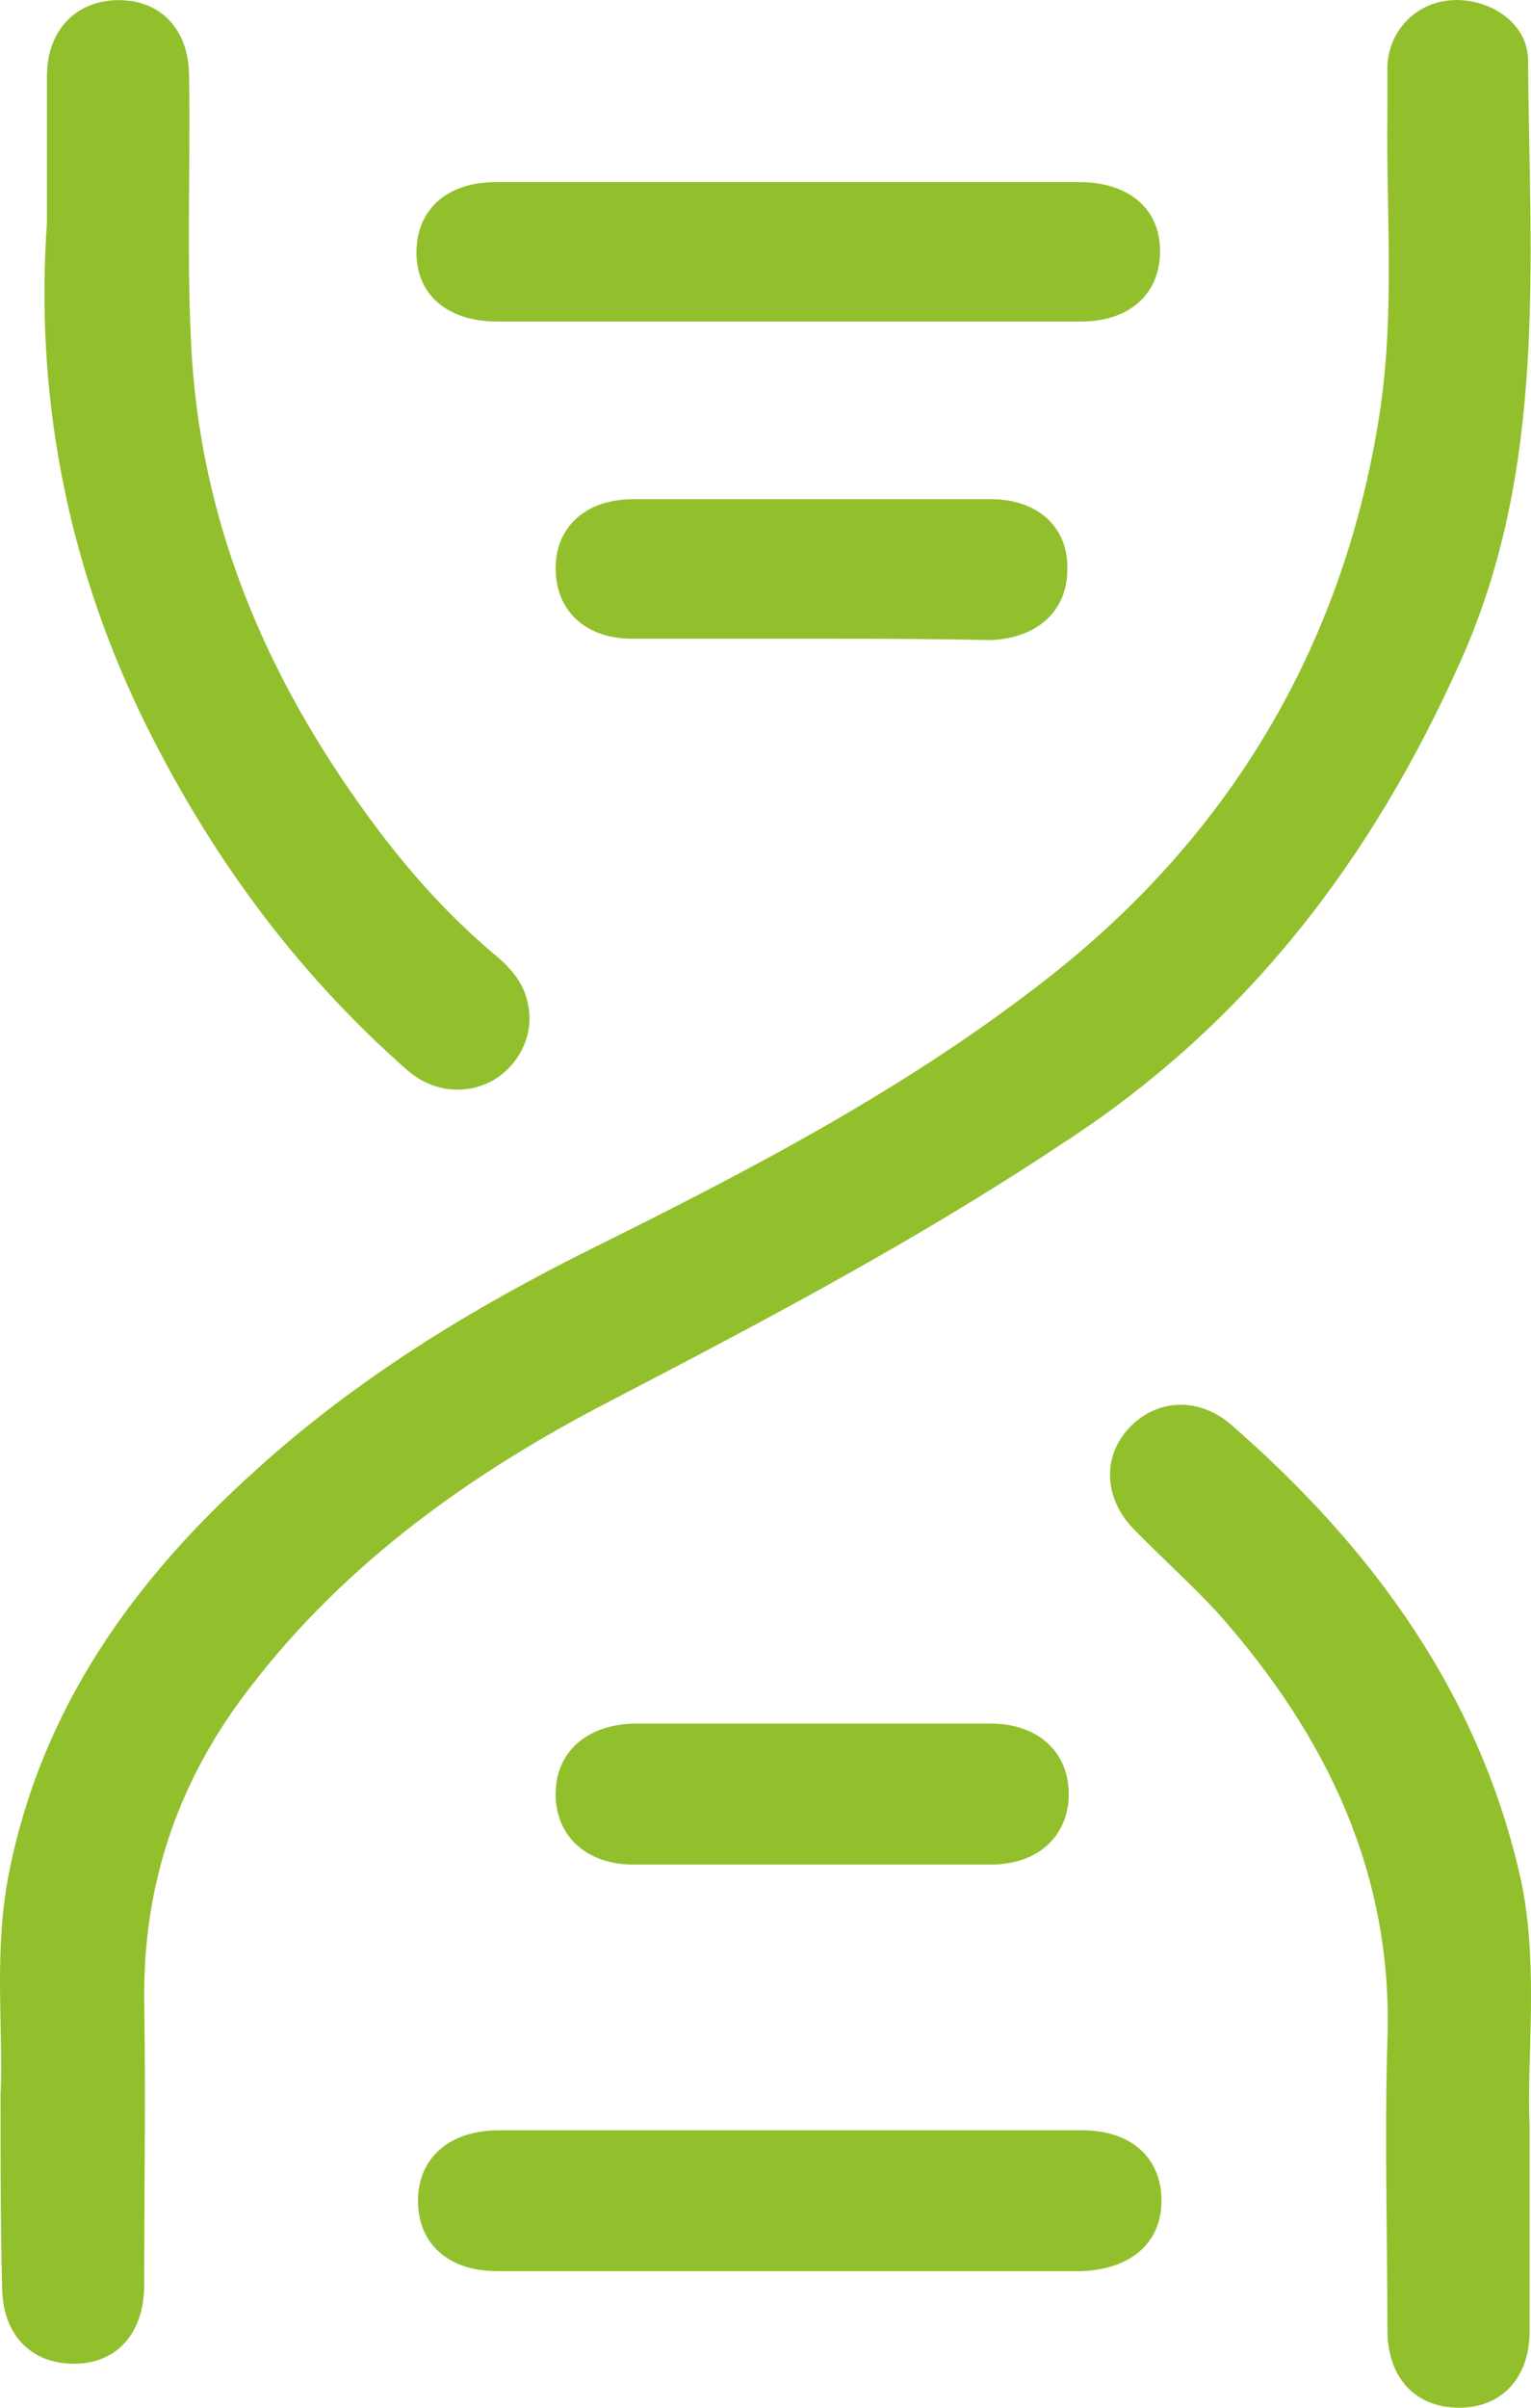 <svg width="14" height="22" viewBox="0 0 14 22" fill="none" xmlns="http://www.w3.org/2000/svg">
<path d="M0.005 19.143C0.033 18.539 -0.063 17.815 0.087 17.09C0.388 15.601 1.223 14.434 2.345 13.428C3.261 12.597 4.315 11.953 5.423 11.403C6.887 10.678 8.35 9.914 9.636 8.894C11.292 7.58 12.304 5.836 12.619 3.757C12.756 2.844 12.674 1.932 12.687 1.02C12.687 0.886 12.687 0.738 12.687 0.604C12.701 0.269 12.961 0.014 13.289 0.001C13.631 -0.013 13.973 0.215 13.973 0.551C13.987 2.402 14.151 4.266 13.358 6.037C12.55 7.848 11.401 9.364 9.691 10.464C8.378 11.336 6.982 12.073 5.587 12.798C4.315 13.455 3.166 14.273 2.29 15.414C1.633 16.259 1.305 17.211 1.319 18.284C1.332 19.143 1.319 20.015 1.319 20.873C1.319 21.316 1.072 21.598 0.676 21.598C0.279 21.598 0.019 21.329 0.019 20.887C0.005 20.337 0.005 19.8 0.005 19.143Z" fill="#92C02C"/>
<path d="M0.429 2.04C0.429 1.597 0.429 1.141 0.429 0.698C0.429 0.269 0.703 0.001 1.086 0.001C1.469 0.001 1.729 0.269 1.729 0.698C1.743 1.557 1.702 2.429 1.756 3.287C1.866 4.897 2.495 6.305 3.466 7.593C3.781 8.009 4.123 8.385 4.52 8.72C4.684 8.854 4.807 9.002 4.835 9.216C4.876 9.471 4.739 9.739 4.506 9.873C4.26 10.008 3.959 9.981 3.726 9.78C2.673 8.854 1.88 7.754 1.278 6.507C0.607 5.098 0.32 3.596 0.429 2.04Z" fill="#92C02C"/>
<path d="M13.987 19.424C13.987 20.135 13.987 20.712 13.987 21.302C13.987 21.732 13.727 22 13.344 22C12.947 22 12.687 21.732 12.687 21.289C12.687 20.404 12.66 19.532 12.687 18.646C12.742 17.117 12.126 15.856 11.141 14.743C10.895 14.475 10.621 14.233 10.361 13.965C10.102 13.697 10.074 13.321 10.32 13.053C10.567 12.784 10.95 12.758 11.251 13.012C12.564 14.153 13.549 15.508 13.918 17.224C14.069 18.003 13.96 18.781 13.987 19.424Z" fill="#92C02C"/>
<path d="M7.188 2.938C6.312 2.938 5.423 2.938 4.547 2.938C4.096 2.938 3.808 2.697 3.808 2.308C3.808 1.919 4.082 1.664 4.534 1.664C6.312 1.664 8.091 1.664 9.869 1.664C10.32 1.664 10.608 1.905 10.608 2.294C10.608 2.683 10.334 2.938 9.883 2.938C8.98 2.938 8.091 2.938 7.188 2.938Z" fill="#92C02C"/>
<path d="M7.188 20.752C6.312 20.752 5.423 20.752 4.547 20.752C4.096 20.752 3.822 20.498 3.822 20.108C3.822 19.72 4.109 19.465 4.561 19.465C6.339 19.465 8.118 19.465 9.896 19.465C10.348 19.465 10.621 19.72 10.621 20.108C10.621 20.498 10.334 20.739 9.883 20.752C8.98 20.752 8.077 20.752 7.188 20.752Z" fill="#92C02C"/>
<path d="M7.42 5.836C6.873 5.836 6.326 5.836 5.778 5.836C5.354 5.836 5.081 5.581 5.081 5.192C5.081 4.816 5.354 4.561 5.792 4.561C6.887 4.561 7.967 4.561 9.062 4.561C9.486 4.561 9.773 4.816 9.76 5.205C9.76 5.581 9.486 5.836 9.048 5.849C8.515 5.836 7.967 5.836 7.42 5.836Z" fill="#92C02C"/>
<path d="M7.42 15.749C7.967 15.749 8.515 15.749 9.062 15.749C9.486 15.749 9.773 16.004 9.773 16.393C9.773 16.768 9.5 17.037 9.062 17.037C7.967 17.037 6.887 17.037 5.792 17.037C5.368 17.037 5.081 16.782 5.081 16.393C5.081 16.017 5.354 15.762 5.792 15.749C6.326 15.749 6.873 15.749 7.42 15.749Z" fill="#92C02C"/>
</svg>
